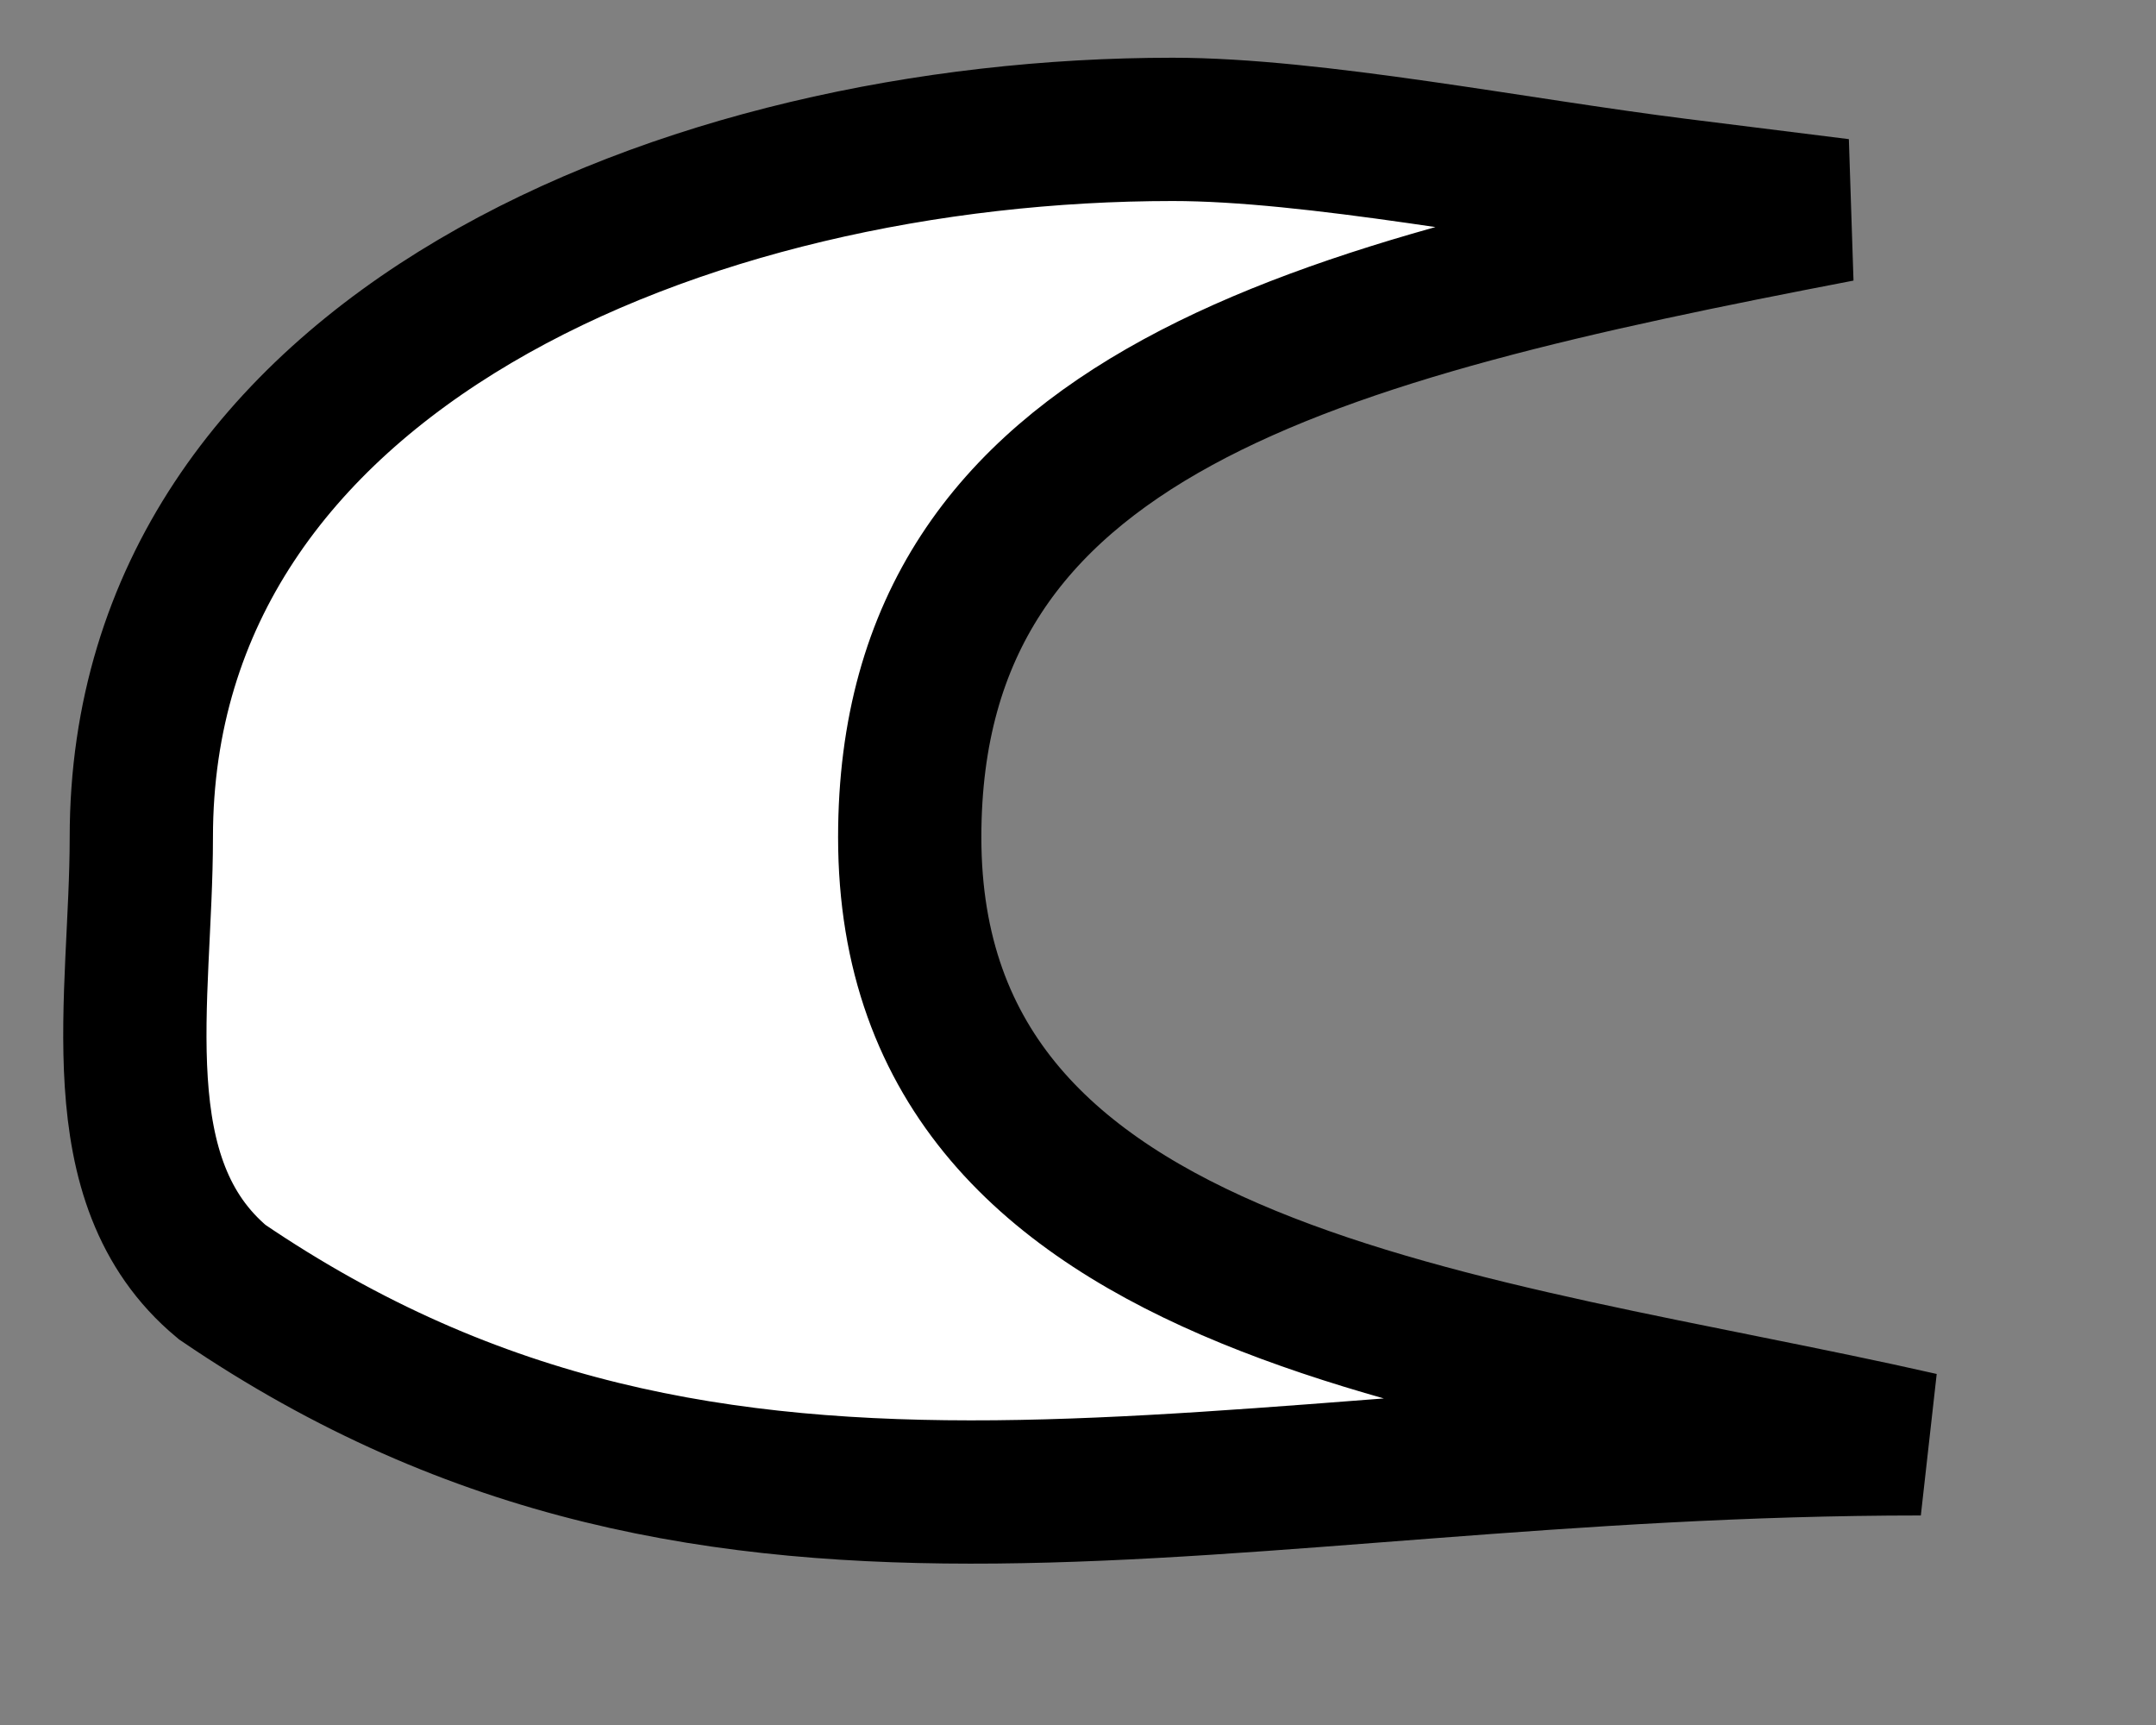 <?xml version="1.0" encoding="UTF-8" standalone="no"?>
<!-- Created with Inkscape (http://www.inkscape.org/) -->
<svg
   xmlns:svg="http://www.w3.org/2000/svg"
   xmlns="http://www.w3.org/2000/svg"
   version="1.0"
   width="10pt"
   height="8pt"
   id="svg7715">
  <rect width="100%" height="100%" fill="#808080" stroke="none"/>
  <defs
     id="defs7717" />
  <g
     id="layer1">
    <path
       d="M 10.378,1.175 C 9.378,1.05 8.127,0.8 7.252,0.8 C 4.25,0.8 0.874,2.175 0.874,5.177 C 0.874,6.177 0.624,7.303 1.374,7.928 C 4.501,10.054 7.502,8.928 11.879,8.928 C 9.128,8.303 5.626,8.053 5.626,5.177 C 5.626,2.55 8.127,1.925 11.379,1.3 L 10.378,1.175 z "
       style="fill:#ffffff;fill-rule:evenodd;stroke:#000000;stroke-width:0.886;stroke-miterlimit:3.864"
       id="path12002" />
  </g>
</svg>
